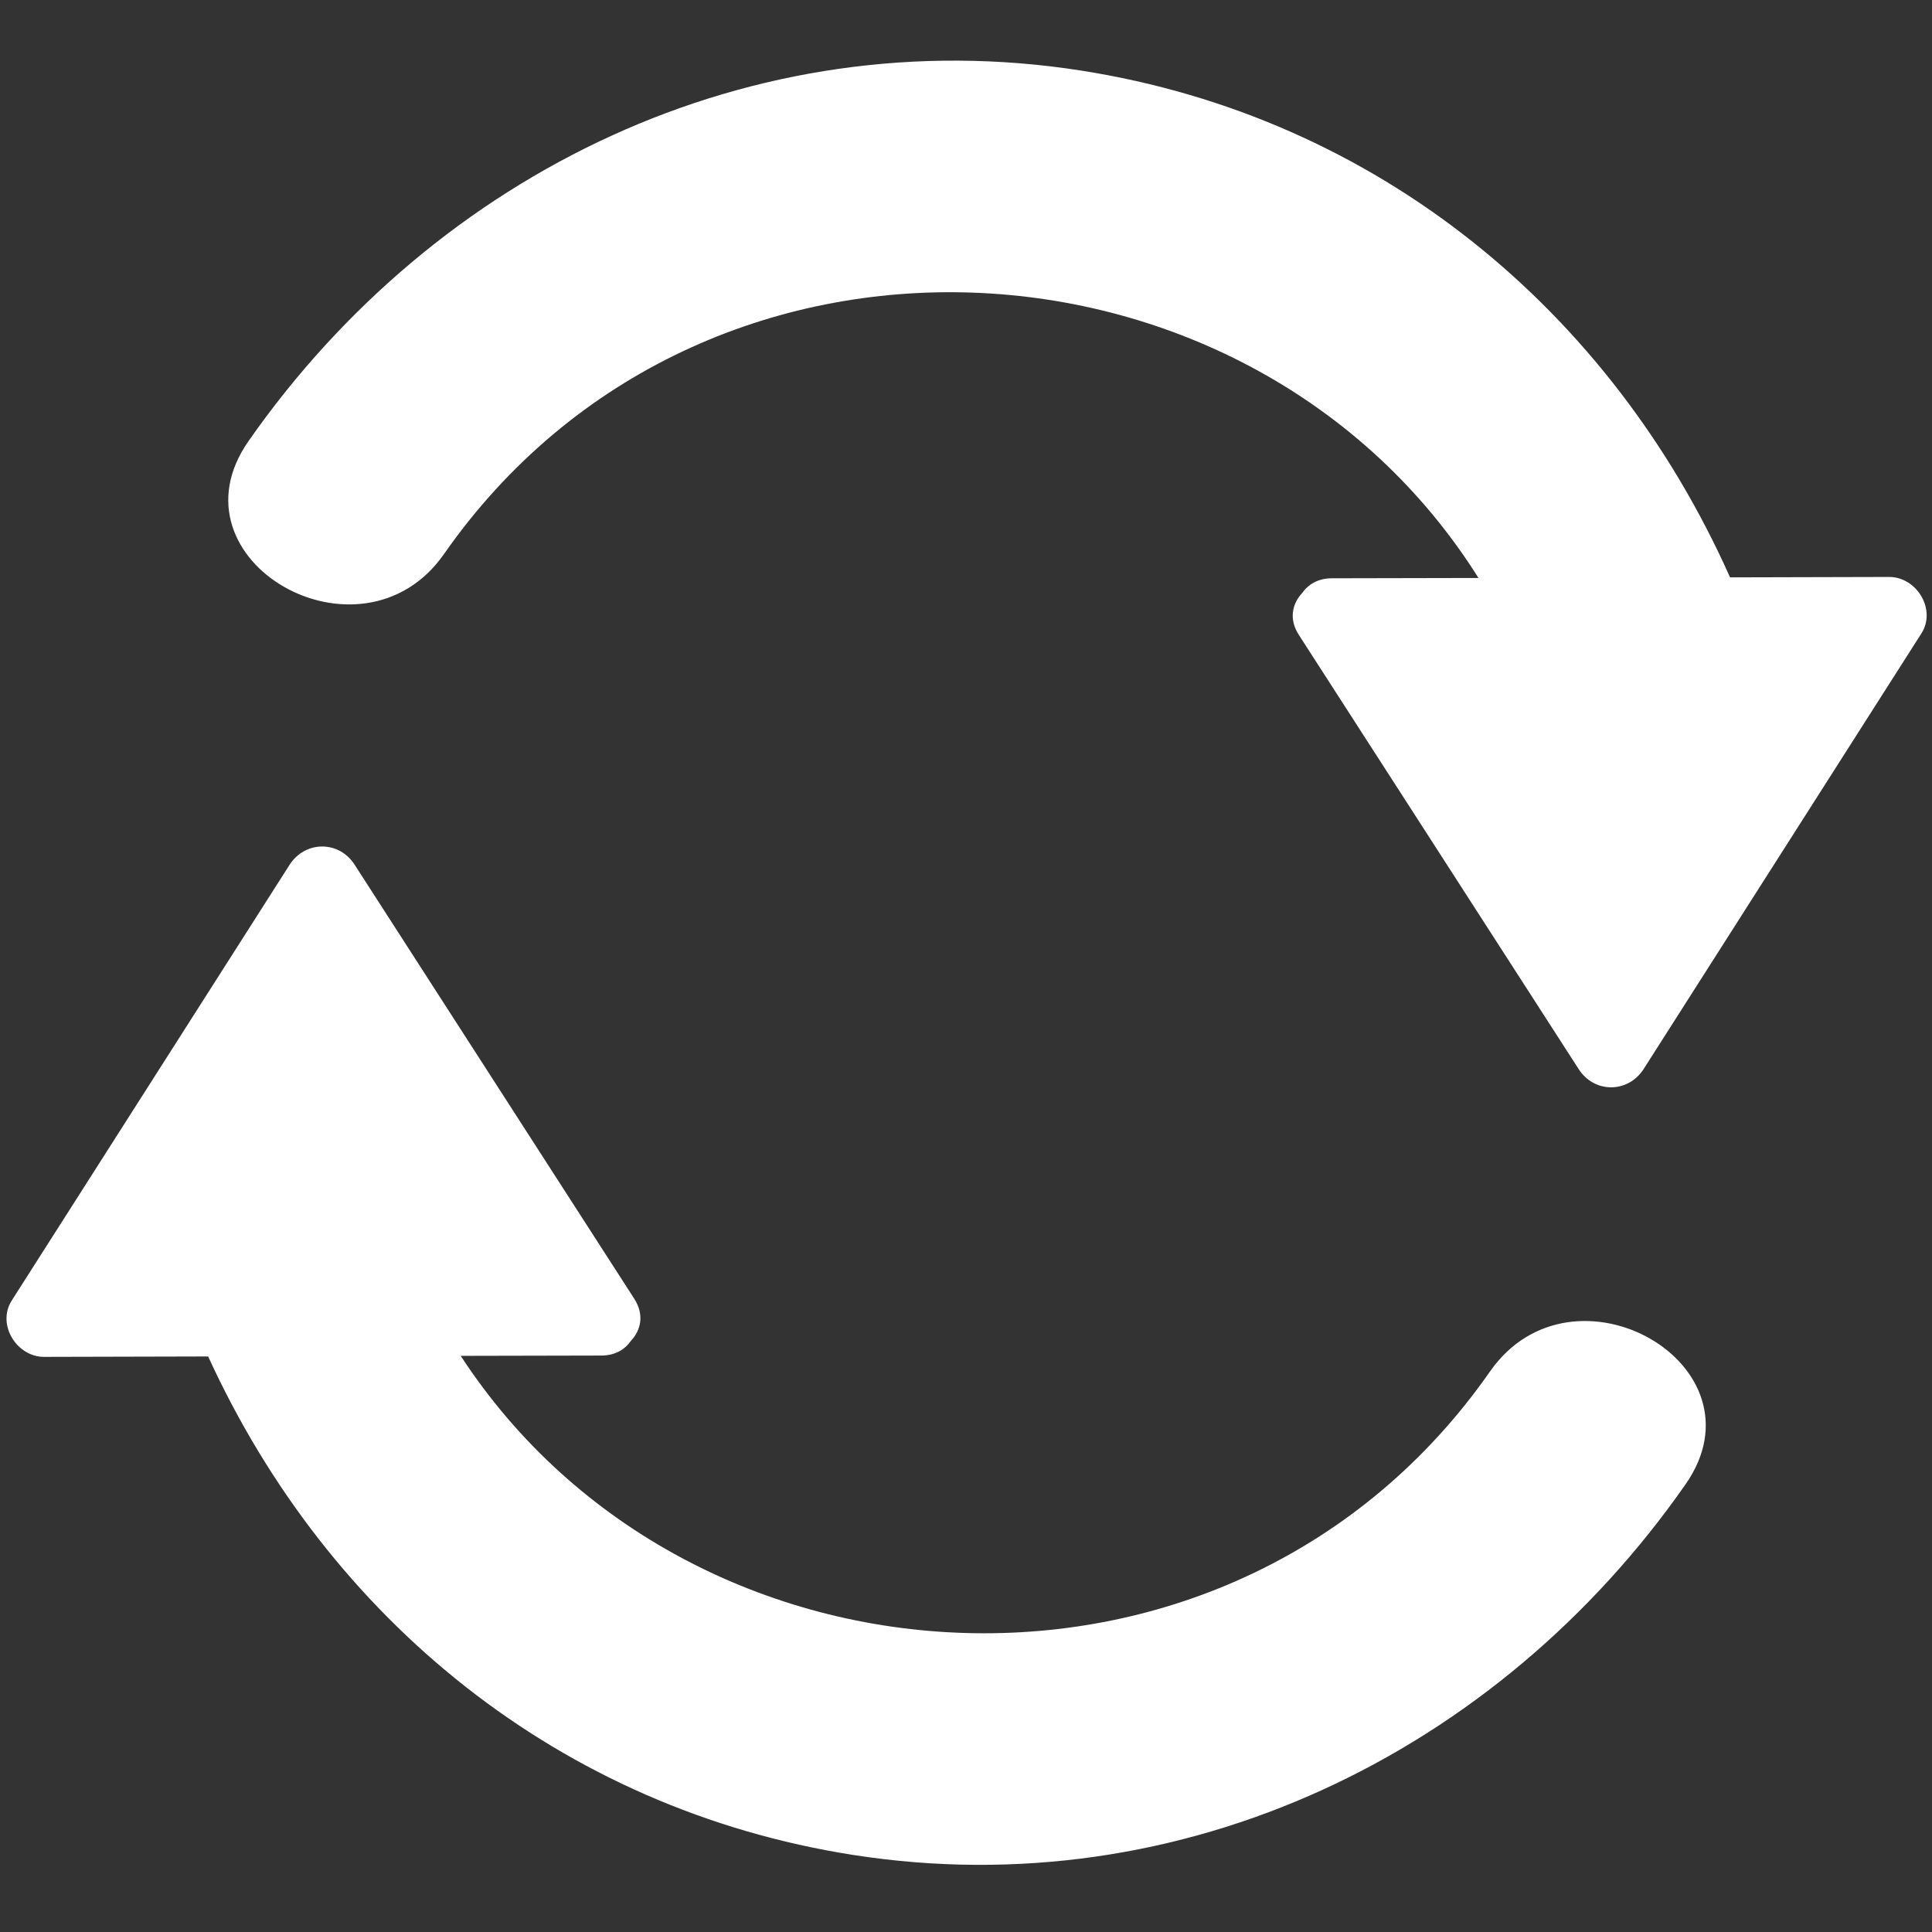 <svg width="19" height="19" viewBox="0 0 19 19" fill="none" xmlns="http://www.w3.org/2000/svg">
<rect x="0" y="0" width="19" height="19" fill="#333333" stroke="none"/>
<path d="M18.578 5.674C18.056 5.675 17.535 5.676 17.014 5.678C15.841 3.049 13.54 1.15 10.632 0.694C7.393 0.187 4.293 1.691 2.444 4.338C1.623 5.513 3.553 6.613 4.367 5.448C6.902 1.818 12.316 2.146 14.54 5.684C14.059 5.685 13.577 5.686 13.096 5.687C12.961 5.688 12.865 5.748 12.806 5.832C12.709 5.936 12.672 6.088 12.774 6.245C13.691 7.668 14.608 9.091 15.526 10.515C15.68 10.754 16.012 10.752 16.165 10.512C17.075 9.085 17.986 7.657 18.896 6.229C19.046 5.993 18.848 5.673 18.578 5.674Z" fill="white"/>
<path d="M14.653 13.488C12.138 17.09 6.787 16.795 4.531 13.334C4.993 13.333 5.454 13.332 5.916 13.331C6.051 13.33 6.146 13.271 6.205 13.186C6.302 13.083 6.339 12.931 6.238 12.773C5.321 11.35 4.404 9.926 3.487 8.503C3.333 8.264 3 8.266 2.847 8.506C1.937 9.933 1.026 11.361 0.116 12.789C-0.035 13.025 0.164 13.345 0.434 13.344C0.971 13.343 1.509 13.342 2.047 13.34C3.231 15.926 5.512 17.791 8.389 18.242C11.628 18.749 14.728 17.245 16.576 14.598C17.397 13.422 15.467 12.322 14.653 13.488Z" fill="white"/>
</svg>
